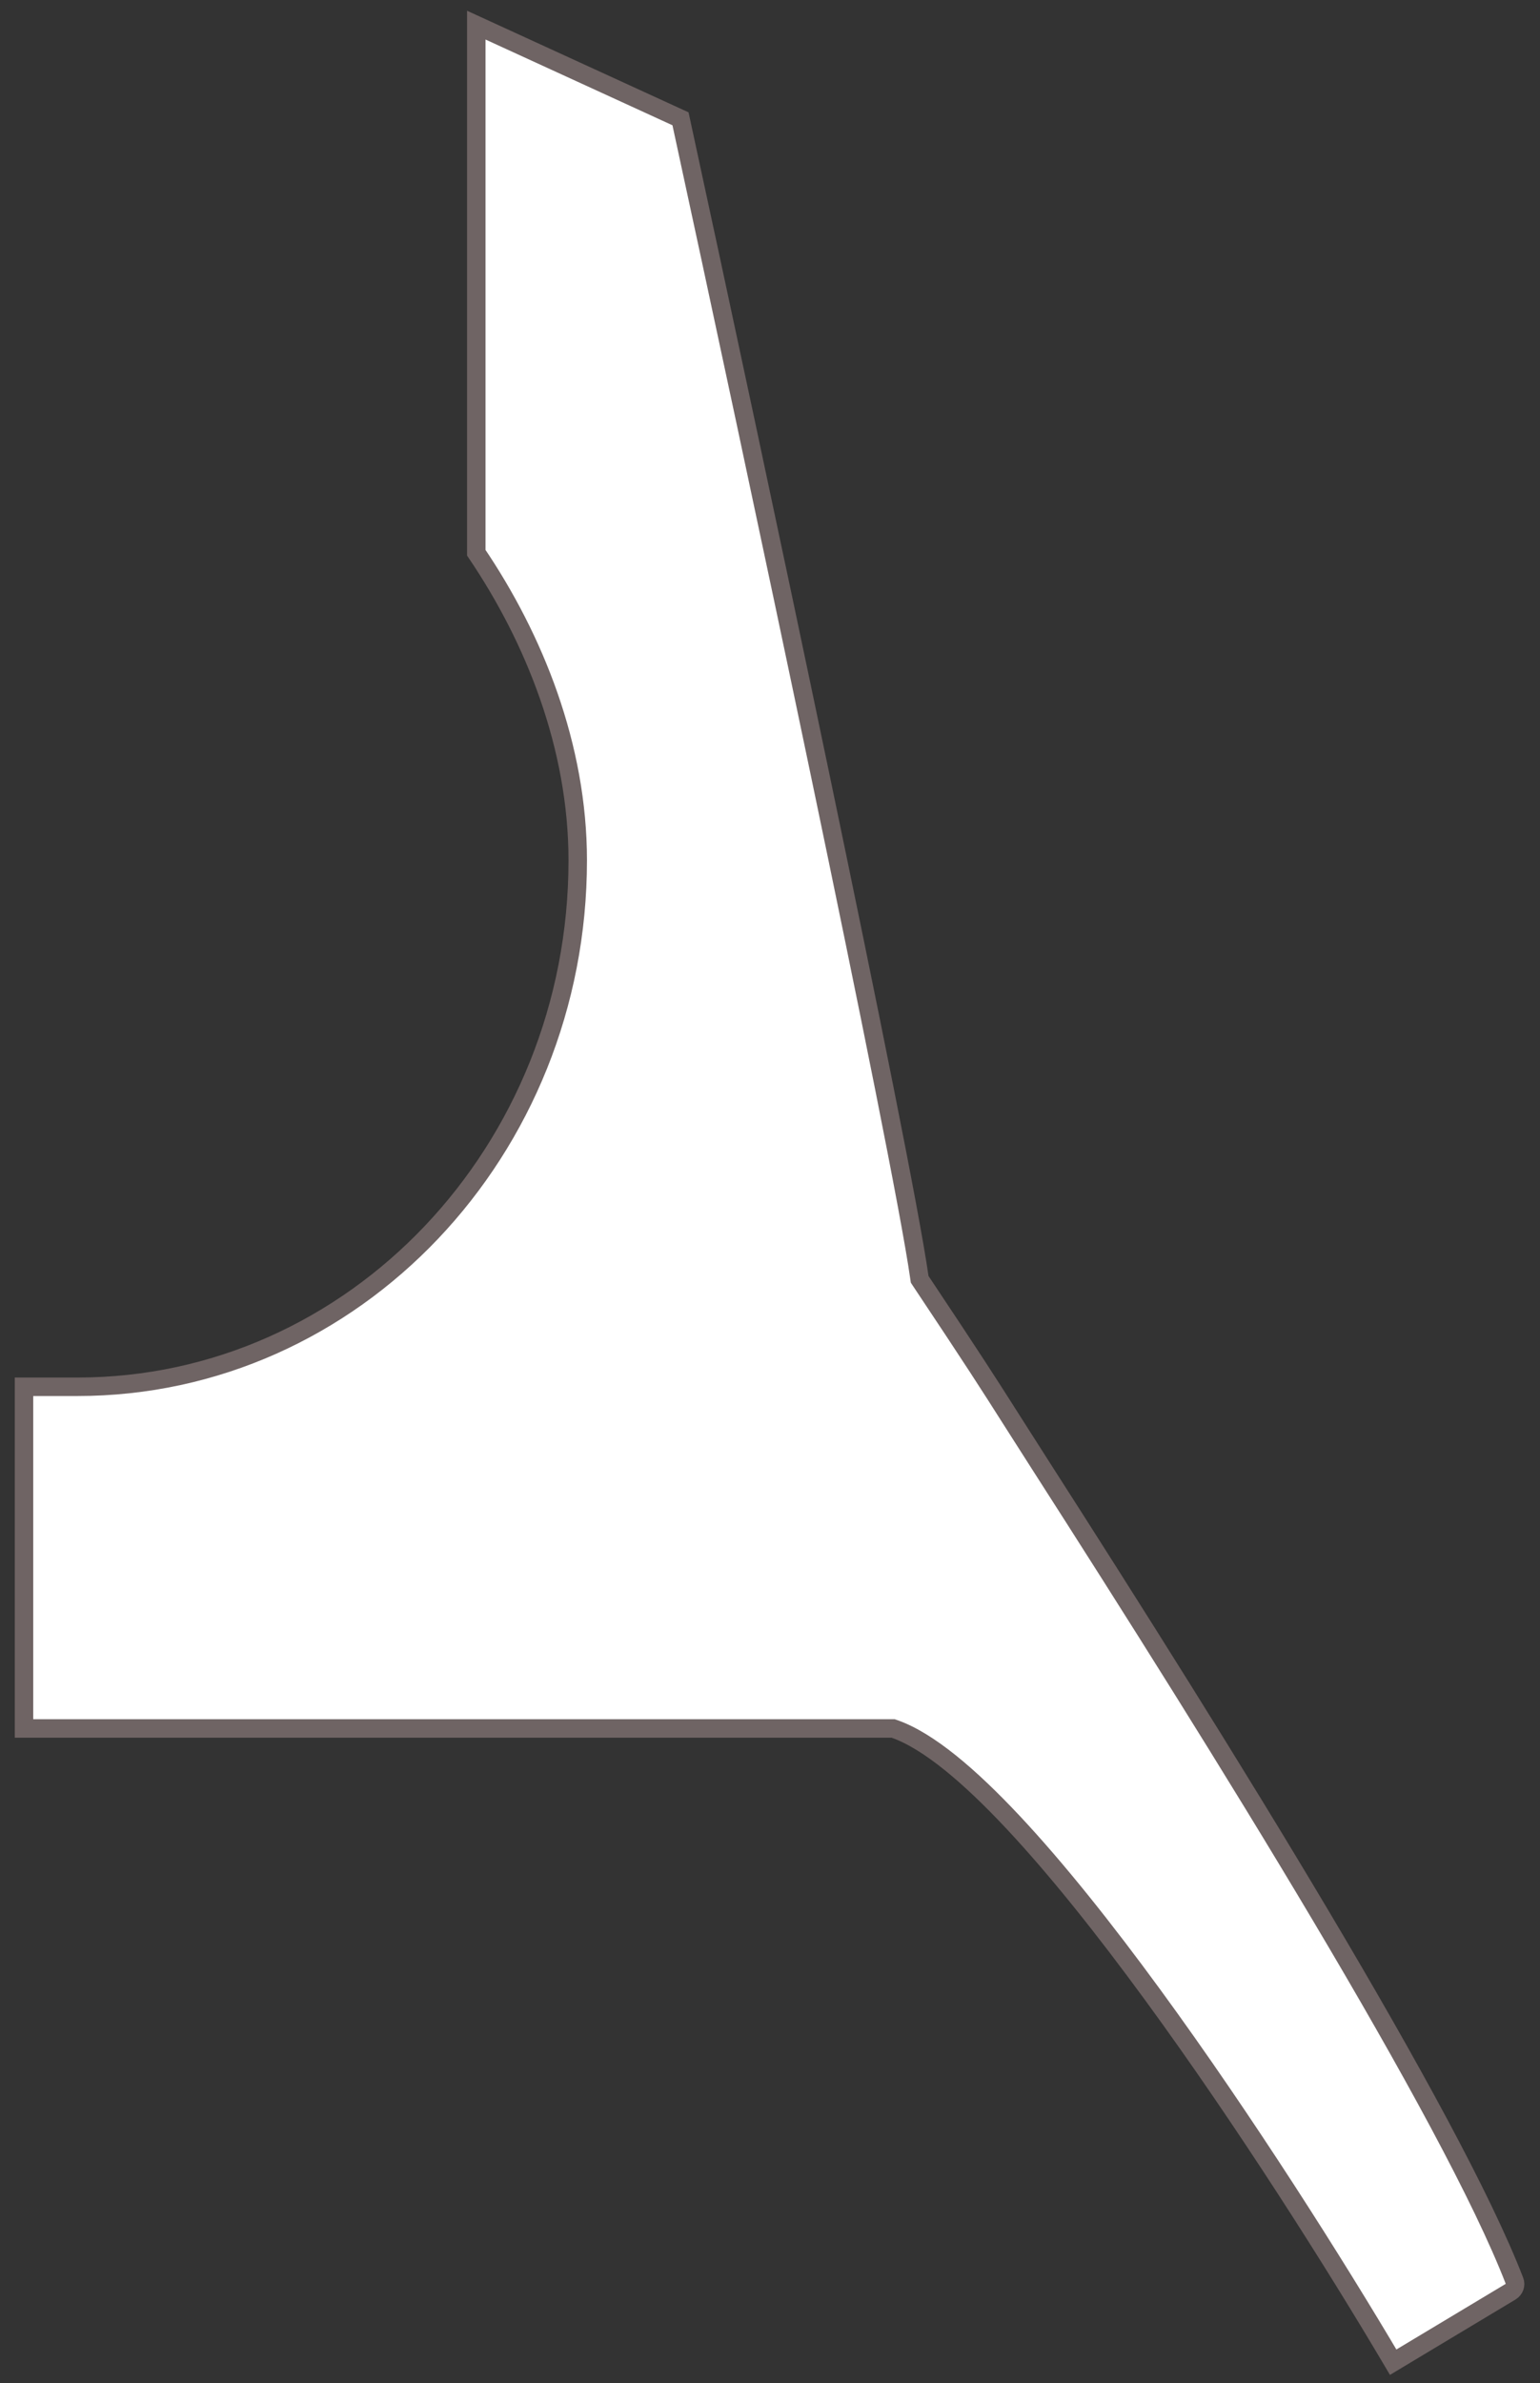 <svg width="86" height="133" viewBox="0 0 86 133" fill="none" xmlns="http://www.w3.org/2000/svg">
<rect x="0" y="0" width="86" height="133" fill="#333333" stroke="none"/>
<path d="M84.364 127.891L77.801 131.829C74.597 126.406 69.522 118.371 64.366 111.322C61.717 107.7 59.039 104.328 56.578 101.703C54.137 99.099 51.844 97.155 49.961 96.491L49.878 96.462H49.79H1.34V77.393H4.329C19.781 77.393 32.263 64.215 32.263 48.016C32.263 41.657 29.838 35.63 26.598 30.848V1.403L38.002 6.63C41.979 24.964 50.319 64.121 51.341 71.281L51.358 71.396L51.422 71.494C54.463 76.053 55.214 77.234 56.467 79.206C56.912 79.906 57.421 80.707 58.118 81.793C63.149 89.636 68.868 98.689 73.78 106.95C78.698 115.222 82.787 122.664 84.579 127.299C84.662 127.512 84.579 127.762 84.364 127.891Z" fill="white" stroke="#6F6464" stroke-width="1.031"/>
</svg>
